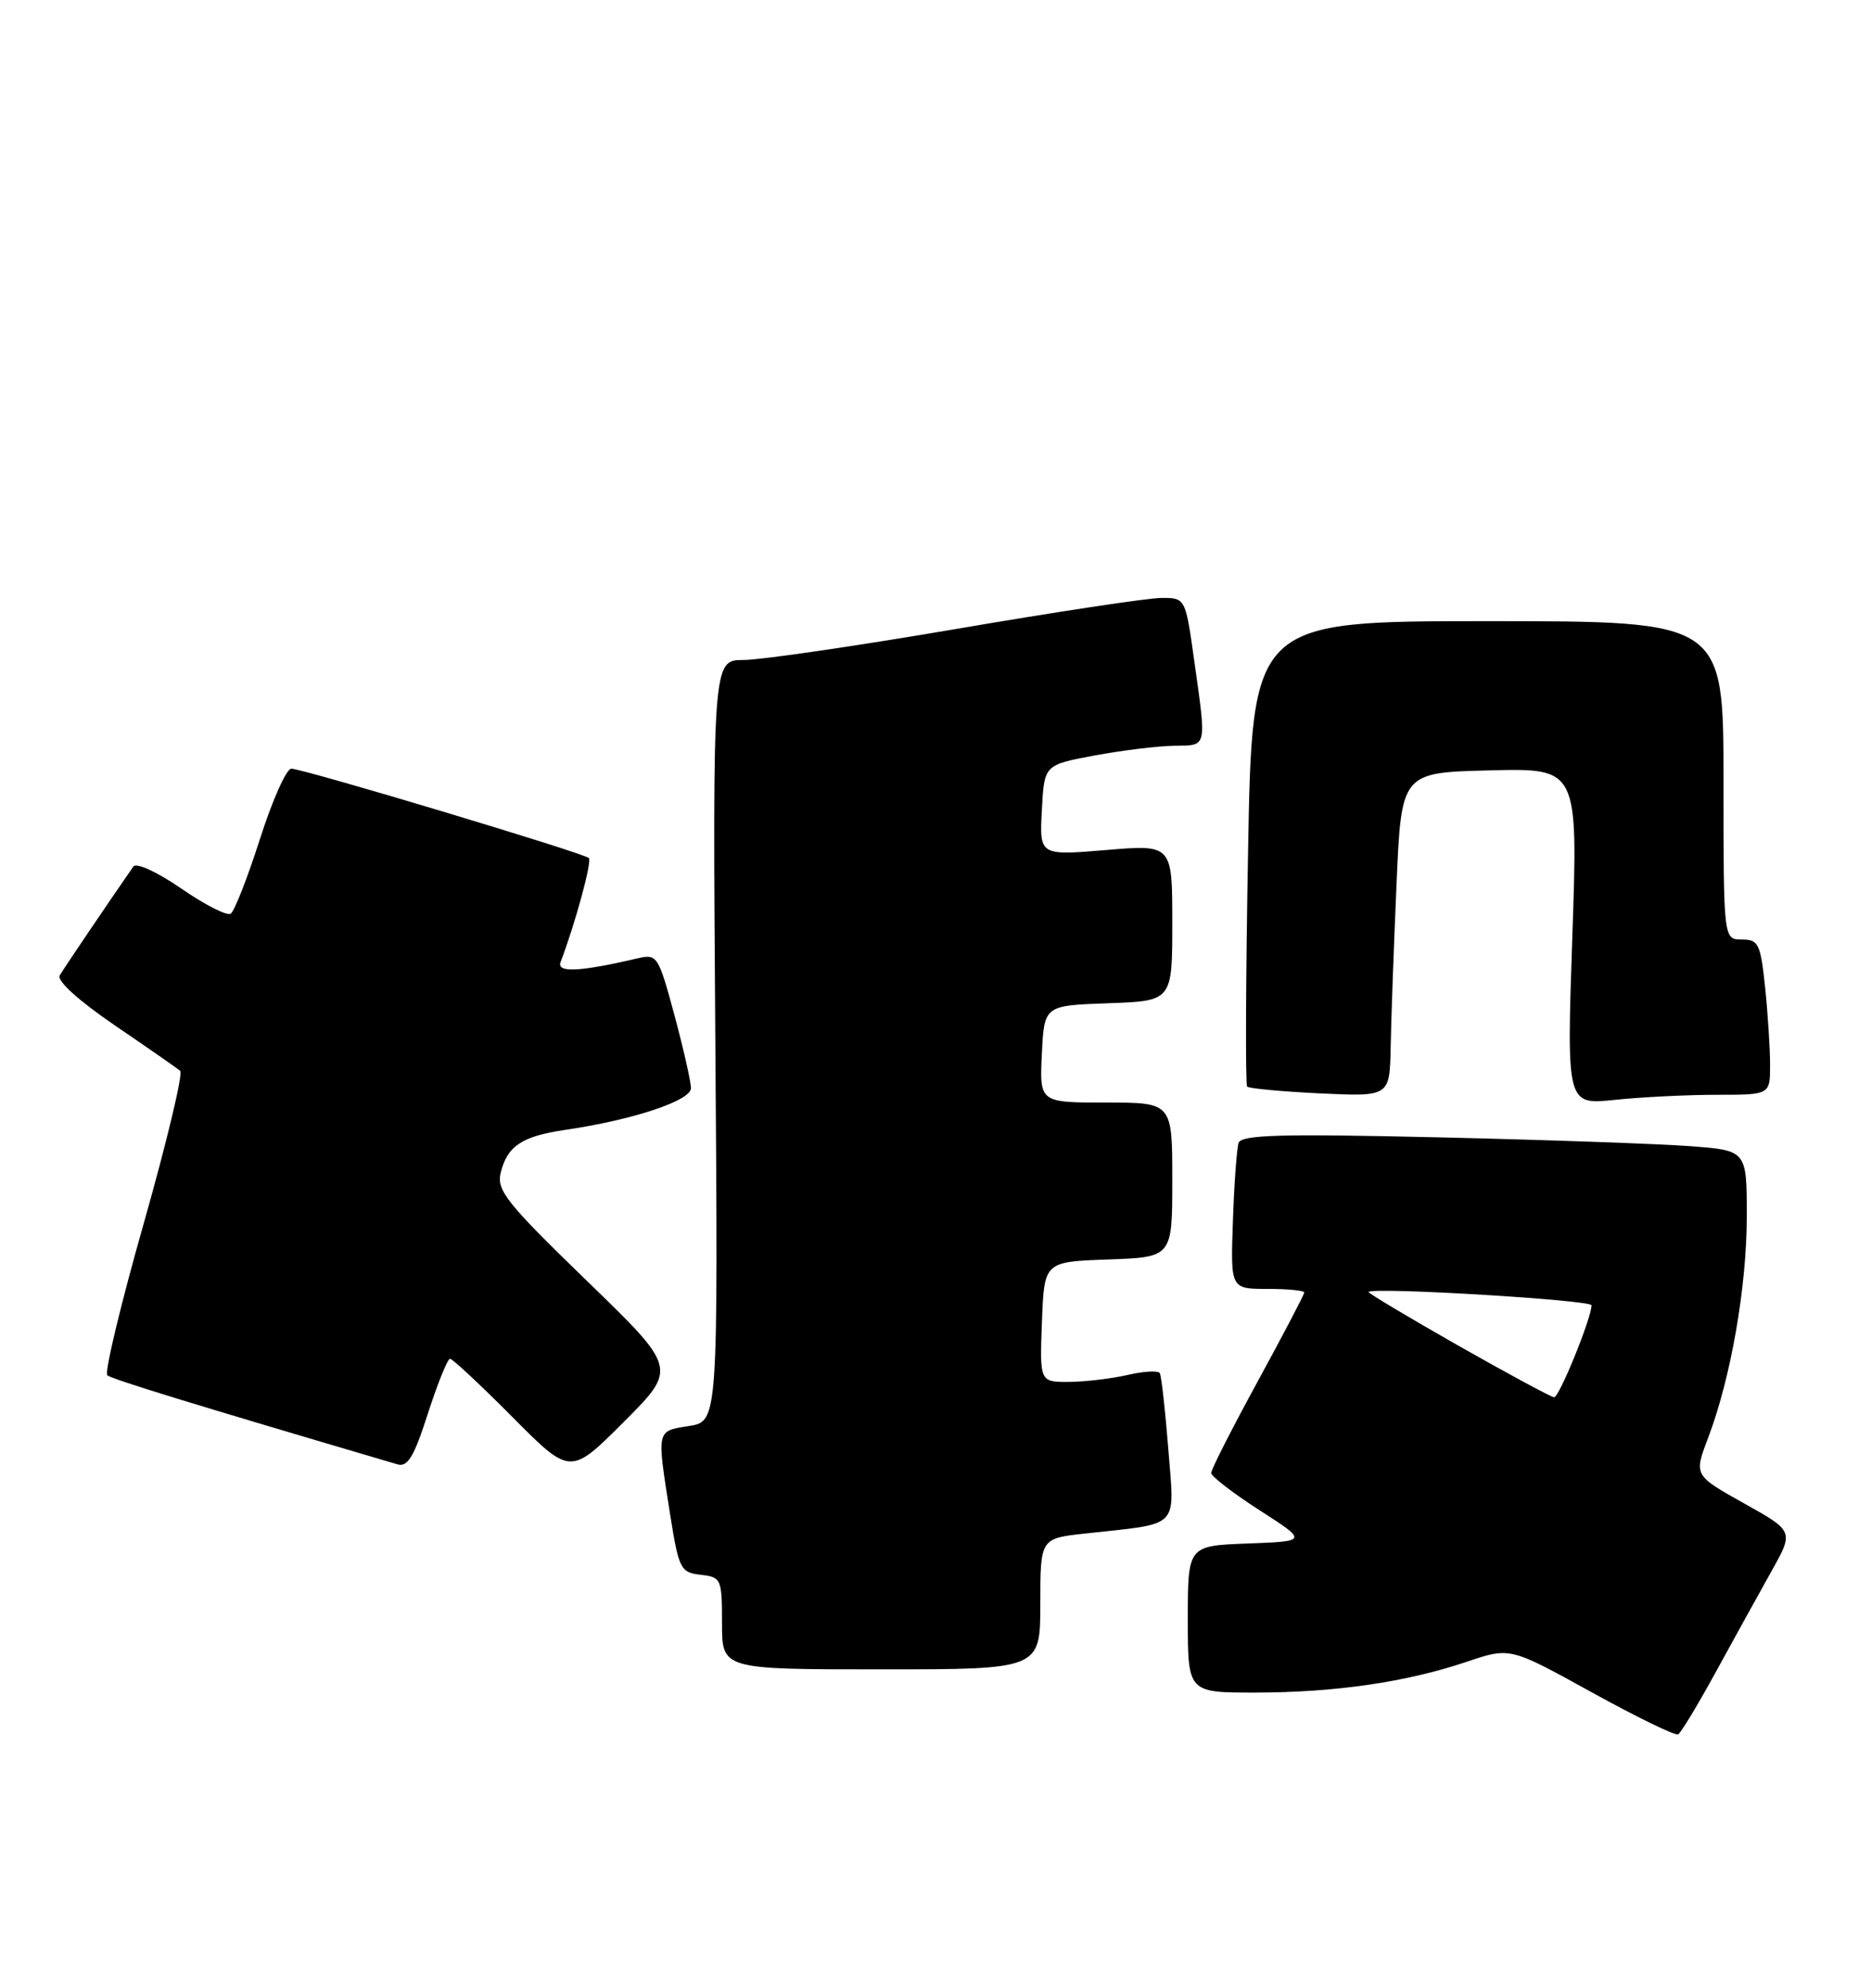 <?xml version="1.0" encoding="UTF-8" standalone="no"?>
<!DOCTYPE svg PUBLIC "-//W3C//DTD SVG 1.1//EN" "http://www.w3.org/Graphics/SVG/1.1/DTD/svg11.dtd" >
<svg xmlns="http://www.w3.org/2000/svg" xmlns:xlink="http://www.w3.org/1999/xlink" version="1.1" viewBox="0 0 241 256">
 <g >
 <path fill="currentColor"
d=" M 221.06 215.25 C 223.39 210.99 226.60 205.19 228.18 202.36 C 231.07 197.21 231.07 197.21 224.63 193.61 C 218.19 190.01 218.19 190.01 220.01 185.21 C 222.95 177.49 225.00 165.72 225.00 156.63 C 225.00 148.17 225.00 148.17 217.75 147.62 C 213.76 147.32 199.13 146.80 185.24 146.48 C 164.96 146.01 159.89 146.15 159.54 147.20 C 159.31 147.91 158.97 152.44 158.81 157.25 C 158.50 166.00 158.50 166.00 163.25 166.00 C 165.86 166.00 168.00 166.21 168.00 166.46 C 168.00 166.72 165.30 171.87 162.00 177.92 C 158.70 183.97 156.00 189.27 156.01 189.71 C 156.01 190.14 158.81 192.30 162.23 194.50 C 168.45 198.50 168.45 198.50 160.73 198.79 C 153.00 199.08 153.00 199.08 153.00 208.54 C 153.00 218.00 153.00 218.00 161.75 217.99 C 171.99 217.98 181.18 216.64 188.94 214.02 C 194.50 212.14 194.50 212.14 205.00 217.94 C 210.78 221.13 215.80 223.58 216.16 223.37 C 216.53 223.16 218.73 219.51 221.06 215.25 Z  M 134.00 206.57 C 134.00 198.14 134.00 198.14 139.75 197.51 C 152.19 196.14 151.29 197.04 150.49 186.65 C 150.09 181.62 149.60 177.21 149.39 176.85 C 149.18 176.50 147.32 176.60 145.26 177.08 C 143.19 177.56 139.79 177.96 137.71 177.98 C 133.92 178.00 133.92 178.00 134.21 170.25 C 134.50 162.50 134.50 162.50 142.75 162.21 C 151.00 161.92 151.00 161.92 151.00 151.96 C 151.00 142.00 151.00 142.00 142.45 142.00 C 133.90 142.00 133.90 142.00 134.20 135.75 C 134.50 129.50 134.50 129.50 142.75 129.21 C 151.00 128.92 151.00 128.92 151.00 118.84 C 151.00 108.76 151.00 108.76 142.45 109.48 C 133.89 110.19 133.89 110.19 134.20 104.35 C 134.50 98.51 134.50 98.51 141.00 97.30 C 144.57 96.64 149.19 96.07 151.25 96.05 C 155.53 95.99 155.42 96.47 153.85 85.25 C 152.70 77.00 152.70 77.00 149.60 77.01 C 147.89 77.01 135.99 78.81 123.14 81.01 C 110.30 83.20 97.99 85.00 95.79 85.00 C 91.79 85.00 91.79 85.00 92.14 134.03 C 92.50 183.06 92.50 183.06 88.75 183.66 C 84.51 184.33 84.58 184.02 86.31 195.00 C 87.44 202.10 87.65 202.52 90.25 202.82 C 92.91 203.12 93.00 203.34 93.00 209.07 C 93.00 215.00 93.00 215.00 113.50 215.00 C 134.00 215.00 134.00 215.00 134.00 206.57 Z  M 75.56 164.93 C 65.26 154.95 63.95 153.31 64.49 151.06 C 65.33 147.60 67.22 146.34 72.80 145.52 C 81.49 144.25 89.00 141.76 89.00 140.15 C 89.00 139.32 88.04 135.08 86.87 130.73 C 84.80 123.07 84.65 122.84 82.12 123.43 C 74.65 125.17 71.66 125.32 72.21 123.90 C 74.09 118.97 76.28 110.94 75.85 110.51 C 75.19 109.86 39.05 99.00 37.52 99.00 C 36.89 99.00 35.07 103.08 33.48 108.07 C 31.88 113.06 30.19 117.38 29.71 117.68 C 29.23 117.98 26.36 116.52 23.34 114.43 C 20.21 112.28 17.55 111.06 17.17 111.61 C 13.56 116.82 8.22 124.73 7.69 125.63 C 7.29 126.31 10.12 128.87 14.76 132.04 C 19.02 134.94 22.82 137.58 23.21 137.92 C 23.60 138.25 21.49 147.07 18.53 157.51 C 15.56 167.95 13.44 176.78 13.82 177.12 C 14.37 177.62 24.91 180.86 51.18 188.59 C 52.51 188.99 53.33 187.63 55.12 182.04 C 56.37 178.17 57.65 175.00 57.97 175.00 C 58.29 175.00 61.91 178.38 66.01 182.51 C 73.47 190.02 73.47 190.02 80.35 183.13 C 87.24 176.24 87.24 176.24 75.56 164.93 Z  M 221.15 141.00 C 228.00 141.00 228.00 141.00 228.00 137.15 C 228.00 135.03 227.71 130.53 227.36 127.15 C 226.77 121.54 226.51 121.00 224.36 121.00 C 222.00 121.00 222.00 121.00 222.00 100.50 C 222.00 80.00 222.00 80.00 191.64 80.00 C 161.29 80.00 161.29 80.00 160.76 109.75 C 160.46 126.11 160.41 139.70 160.64 139.94 C 160.87 140.19 165.09 140.58 170.03 140.82 C 179.00 141.24 179.00 141.24 179.13 134.87 C 179.19 131.37 179.53 121.97 179.88 114.00 C 180.50 99.50 180.50 99.50 191.88 99.22 C 203.27 98.93 203.27 98.93 202.53 120.62 C 201.79 142.31 201.79 142.31 208.04 141.65 C 211.48 141.29 217.38 141.00 221.15 141.00 Z  M 187.78 173.27 C 181.33 169.60 176.16 166.51 176.28 166.39 C 176.93 165.74 205.00 167.43 205.00 168.11 C 205.00 169.76 200.83 180.00 200.18 179.96 C 199.81 179.94 194.23 176.93 187.78 173.27 Z "/>
</g>
</svg>